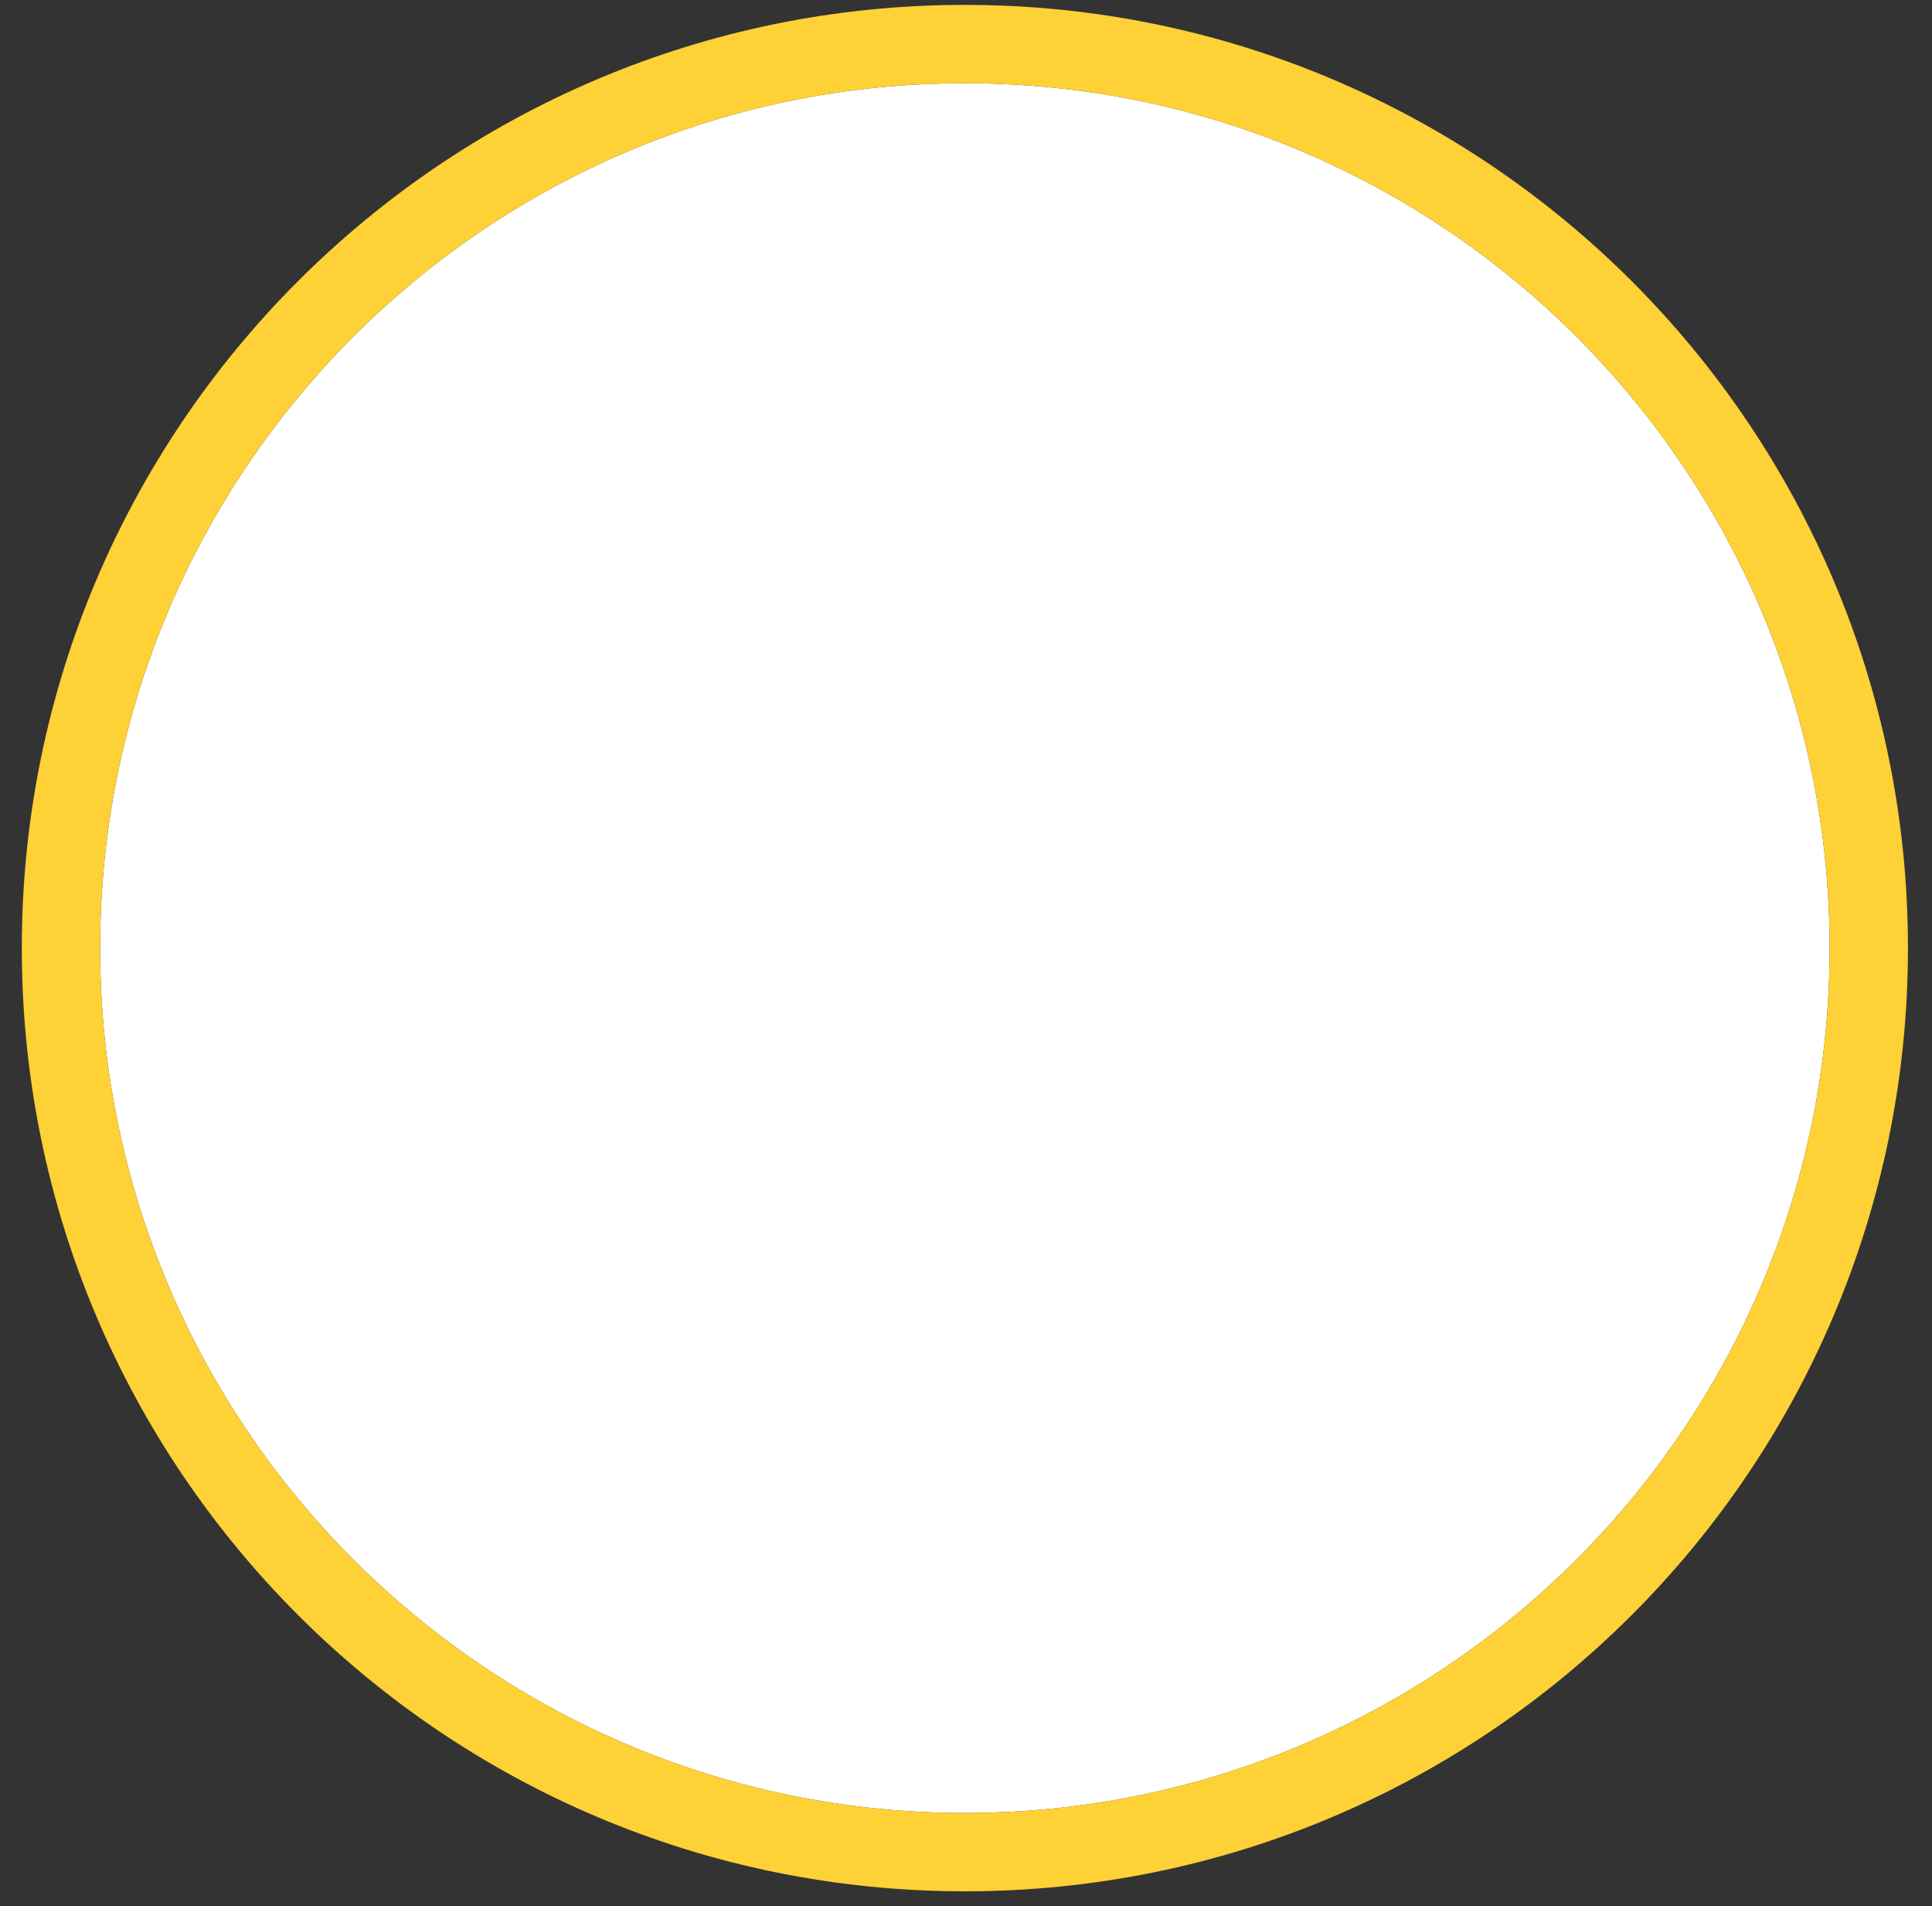 <svg xmlns="http://www.w3.org/2000/svg" width="74" height="73" viewBox="0 0 74 73"><rect x="0" y="0" width="74" height="73" fill="#333333" stroke="none"/><defs><clipPath id="45qsa"><path fill="#fff" d="M0 73V0h74v73zm3.835-36.691c0 18.293 14.829 33.122 33.122 33.122s33.122-14.83 33.122-33.122c0-18.293-14.83-33.122-33.122-33.122-18.293 0-33.122 14.83-33.122 33.122z"/></clipPath></defs><g><g><path fill="#fff" d="M36.957 3.187c18.293 0 33.122 14.83 33.122 33.122 0 18.293-14.83 33.122-33.122 33.122-18.293 0-33.122-14.83-33.122-33.122 0-18.293 14.829-33.122 33.122-33.122z"/><path fill="none" stroke="#fed136" stroke-linecap="round" stroke-linejoin="round" stroke-miterlimit="50" stroke-width="6" d="M36.957 3.187c18.293 0 33.122 14.83 33.122 33.122 0 18.293-14.83 33.122-33.122 33.122-18.293 0-33.122-14.83-33.122-33.122 0-18.293 14.829-33.122 33.122-33.122z" clip-path="url(&quot;#45qsa&quot;)"/></g></g></svg>